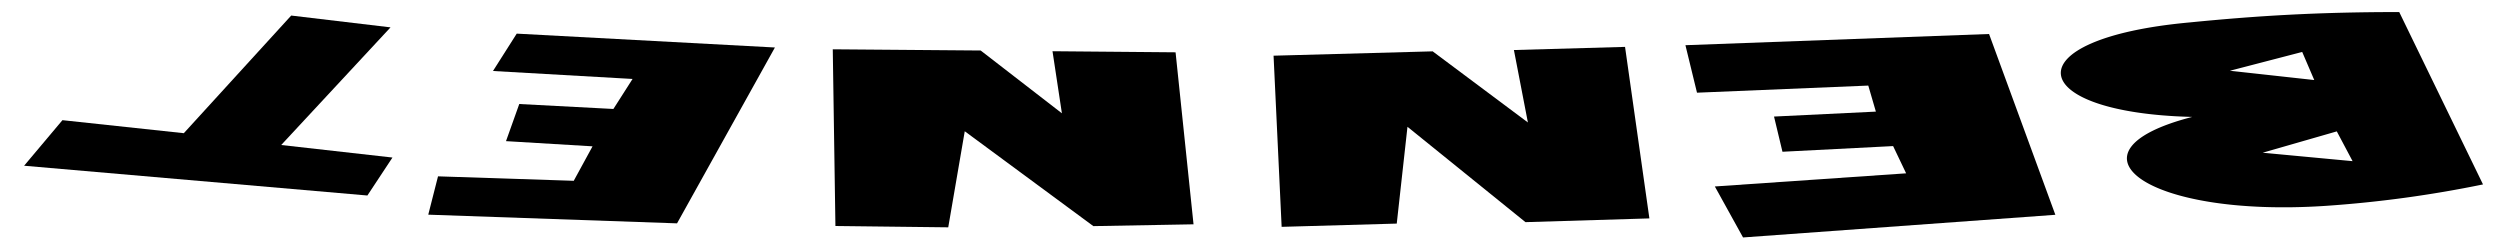 <svg viewBox="0 0 207.41 20.74">
  <polygon class="paperPurple" points="23.33 12.03 32.4 2.27 24.16 1.29 15.25 11.05 5.18 9.97 2 13.75 30.48 16.22 32.56 13.07 23.33 12.03"/>
  <polygon class="paperRed" points="134.82 3.89 136.84 18.12 126.56 18.43 116.77 10.52 115.88 18.55 106.33 18.82 105.66 4.62 118.86 4.26 126.76 10.16 125.6 4.15 134.82 3.89"/>
  <g class="paperBlue">
    <polygon points="97.53 4.34 99.02 18.61 90.71 18.76 80.04 10.89 78.67 18.86 69.31 18.75 69.09 4.09 81.36 4.19 88.1 9.4 87.32 4.25 97.53 4.34"/>
    <polygon points="165.02 2.82 170.52 17.82 144.61 19.7 142.27 15.47 158.14 14.38 157.06 12.12 147.88 12.59 147.18 9.67 155.63 9.26 155 7.1 140.79 7.69 139.83 3.75 165.02 2.82"/>
  </g>
  <g class="paperGreen">
    <polygon points="64.29 3.94 56.17 18.53 35.53 17.81 36.34 14.63 47.6 15 49.16 12.14 41.98 11.71 43.08 8.63 50.89 9.04 52.48 6.55 40.9 5.89 42.87 2.79 64.29 3.94"/>
    <path d="M199.05,1,206,15.3a97.65,97.65,0,0,1-13.06,1.78c-15,1-22.21-4.52-11.06-7.38-14-.34-15-6.49-.21-7.84C187.25,1.31,192.25,1,199.05,1ZM185,5.87l7,.77-1-2.33Zm2.72,6.8,7.46.7-1.31-2.47Z"/>
  </g>
</svg>

